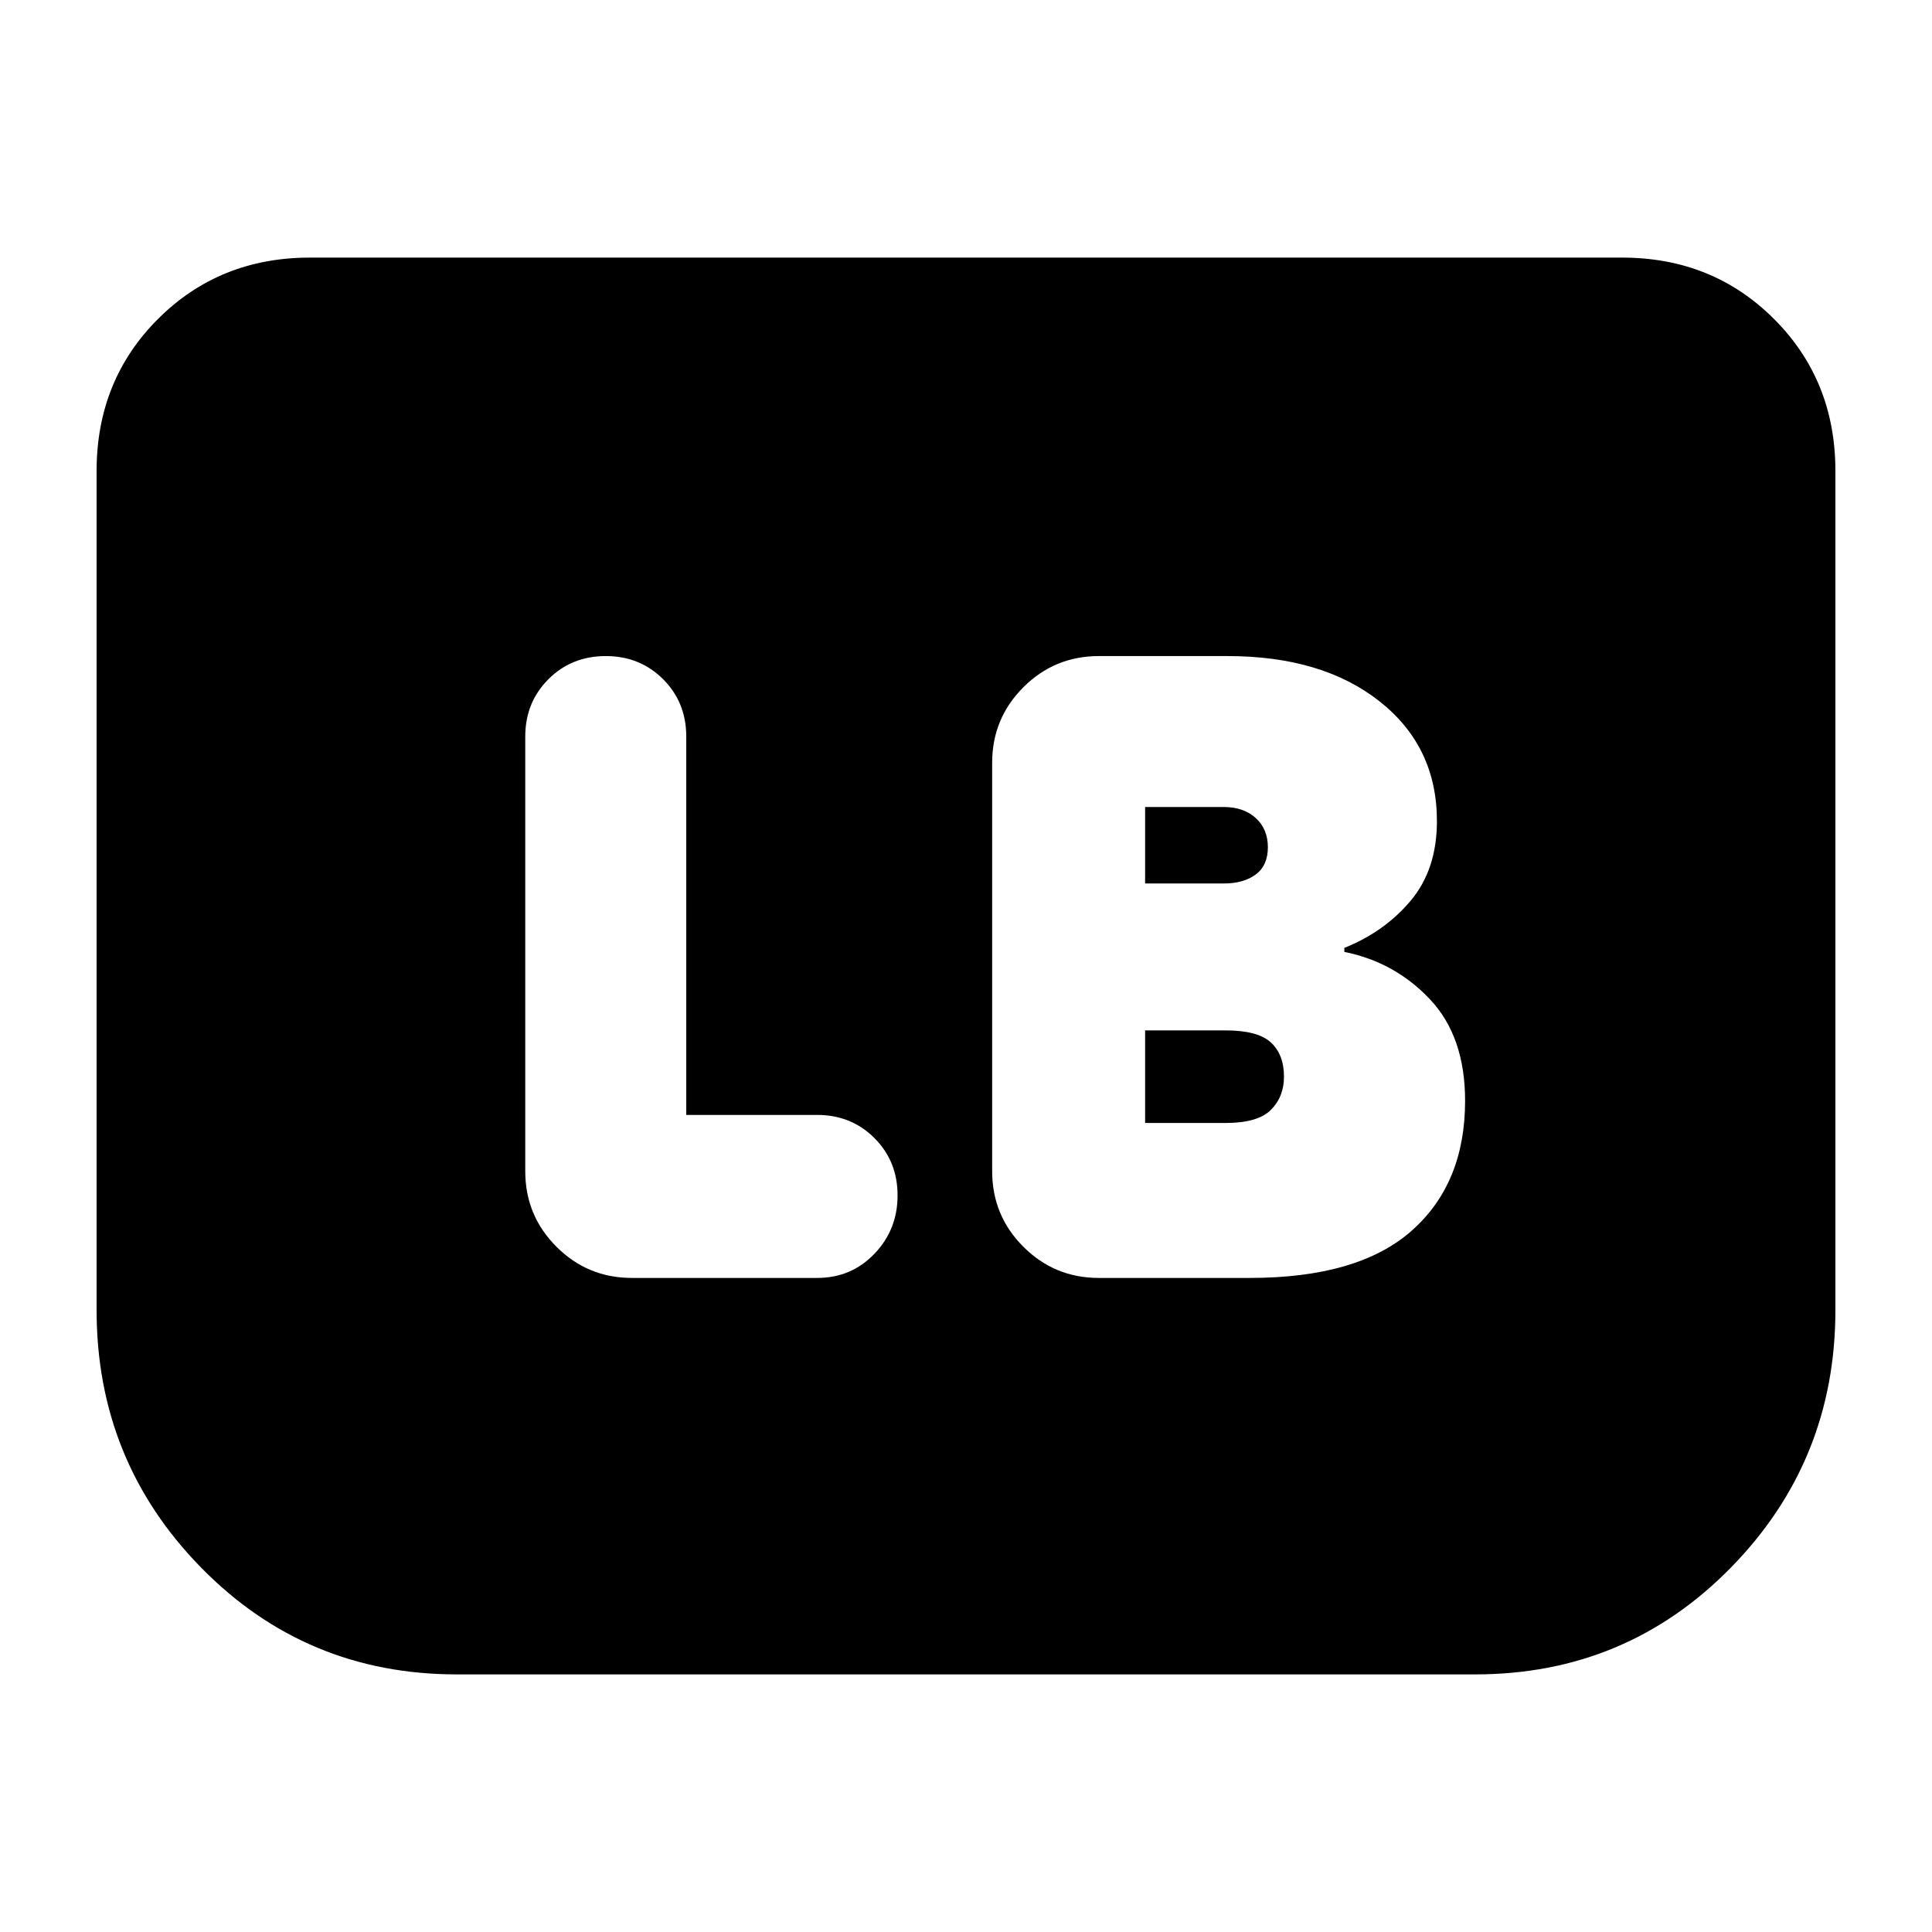 <svg xmlns="http://www.w3.org/2000/svg" height="24" viewBox="0 -960 960 960" width="24"><path d="M621-325q54 0 80.5-23.5T728-413q0-32-17.5-50.5T668-487v-2q20-8 33-23.5t13-39.5q0-37-28.5-59.5T610-634h-64q-22 0-37.5 15.5T493-581v203q0 22 15.5 37.5T546-325h75Zm-52-196v-38h39q10 0 16 5.5t6 14.5q0 9-6 13.5t-16 4.5h-39Zm0 119v-46h40q16 0 22.5 6t6.5 17q0 10-6.5 16.5T609-402h-40Zm-228-4v-188q0-17-11.5-28.5T301-634q-17 0-28.5 11.5T261-594v216q0 22 15.5 37.5T314-325h92q17 0 28.5-12t11.5-29q0-17-11.5-28.5T406-406h-65Zm571-320v417q0 75-52 128t-127 53H227q-75 0-127-53T48-309v-417q0-45 30.5-75.5T154-832h652q45 0 75.5 30.5T912-726Z"/></svg>